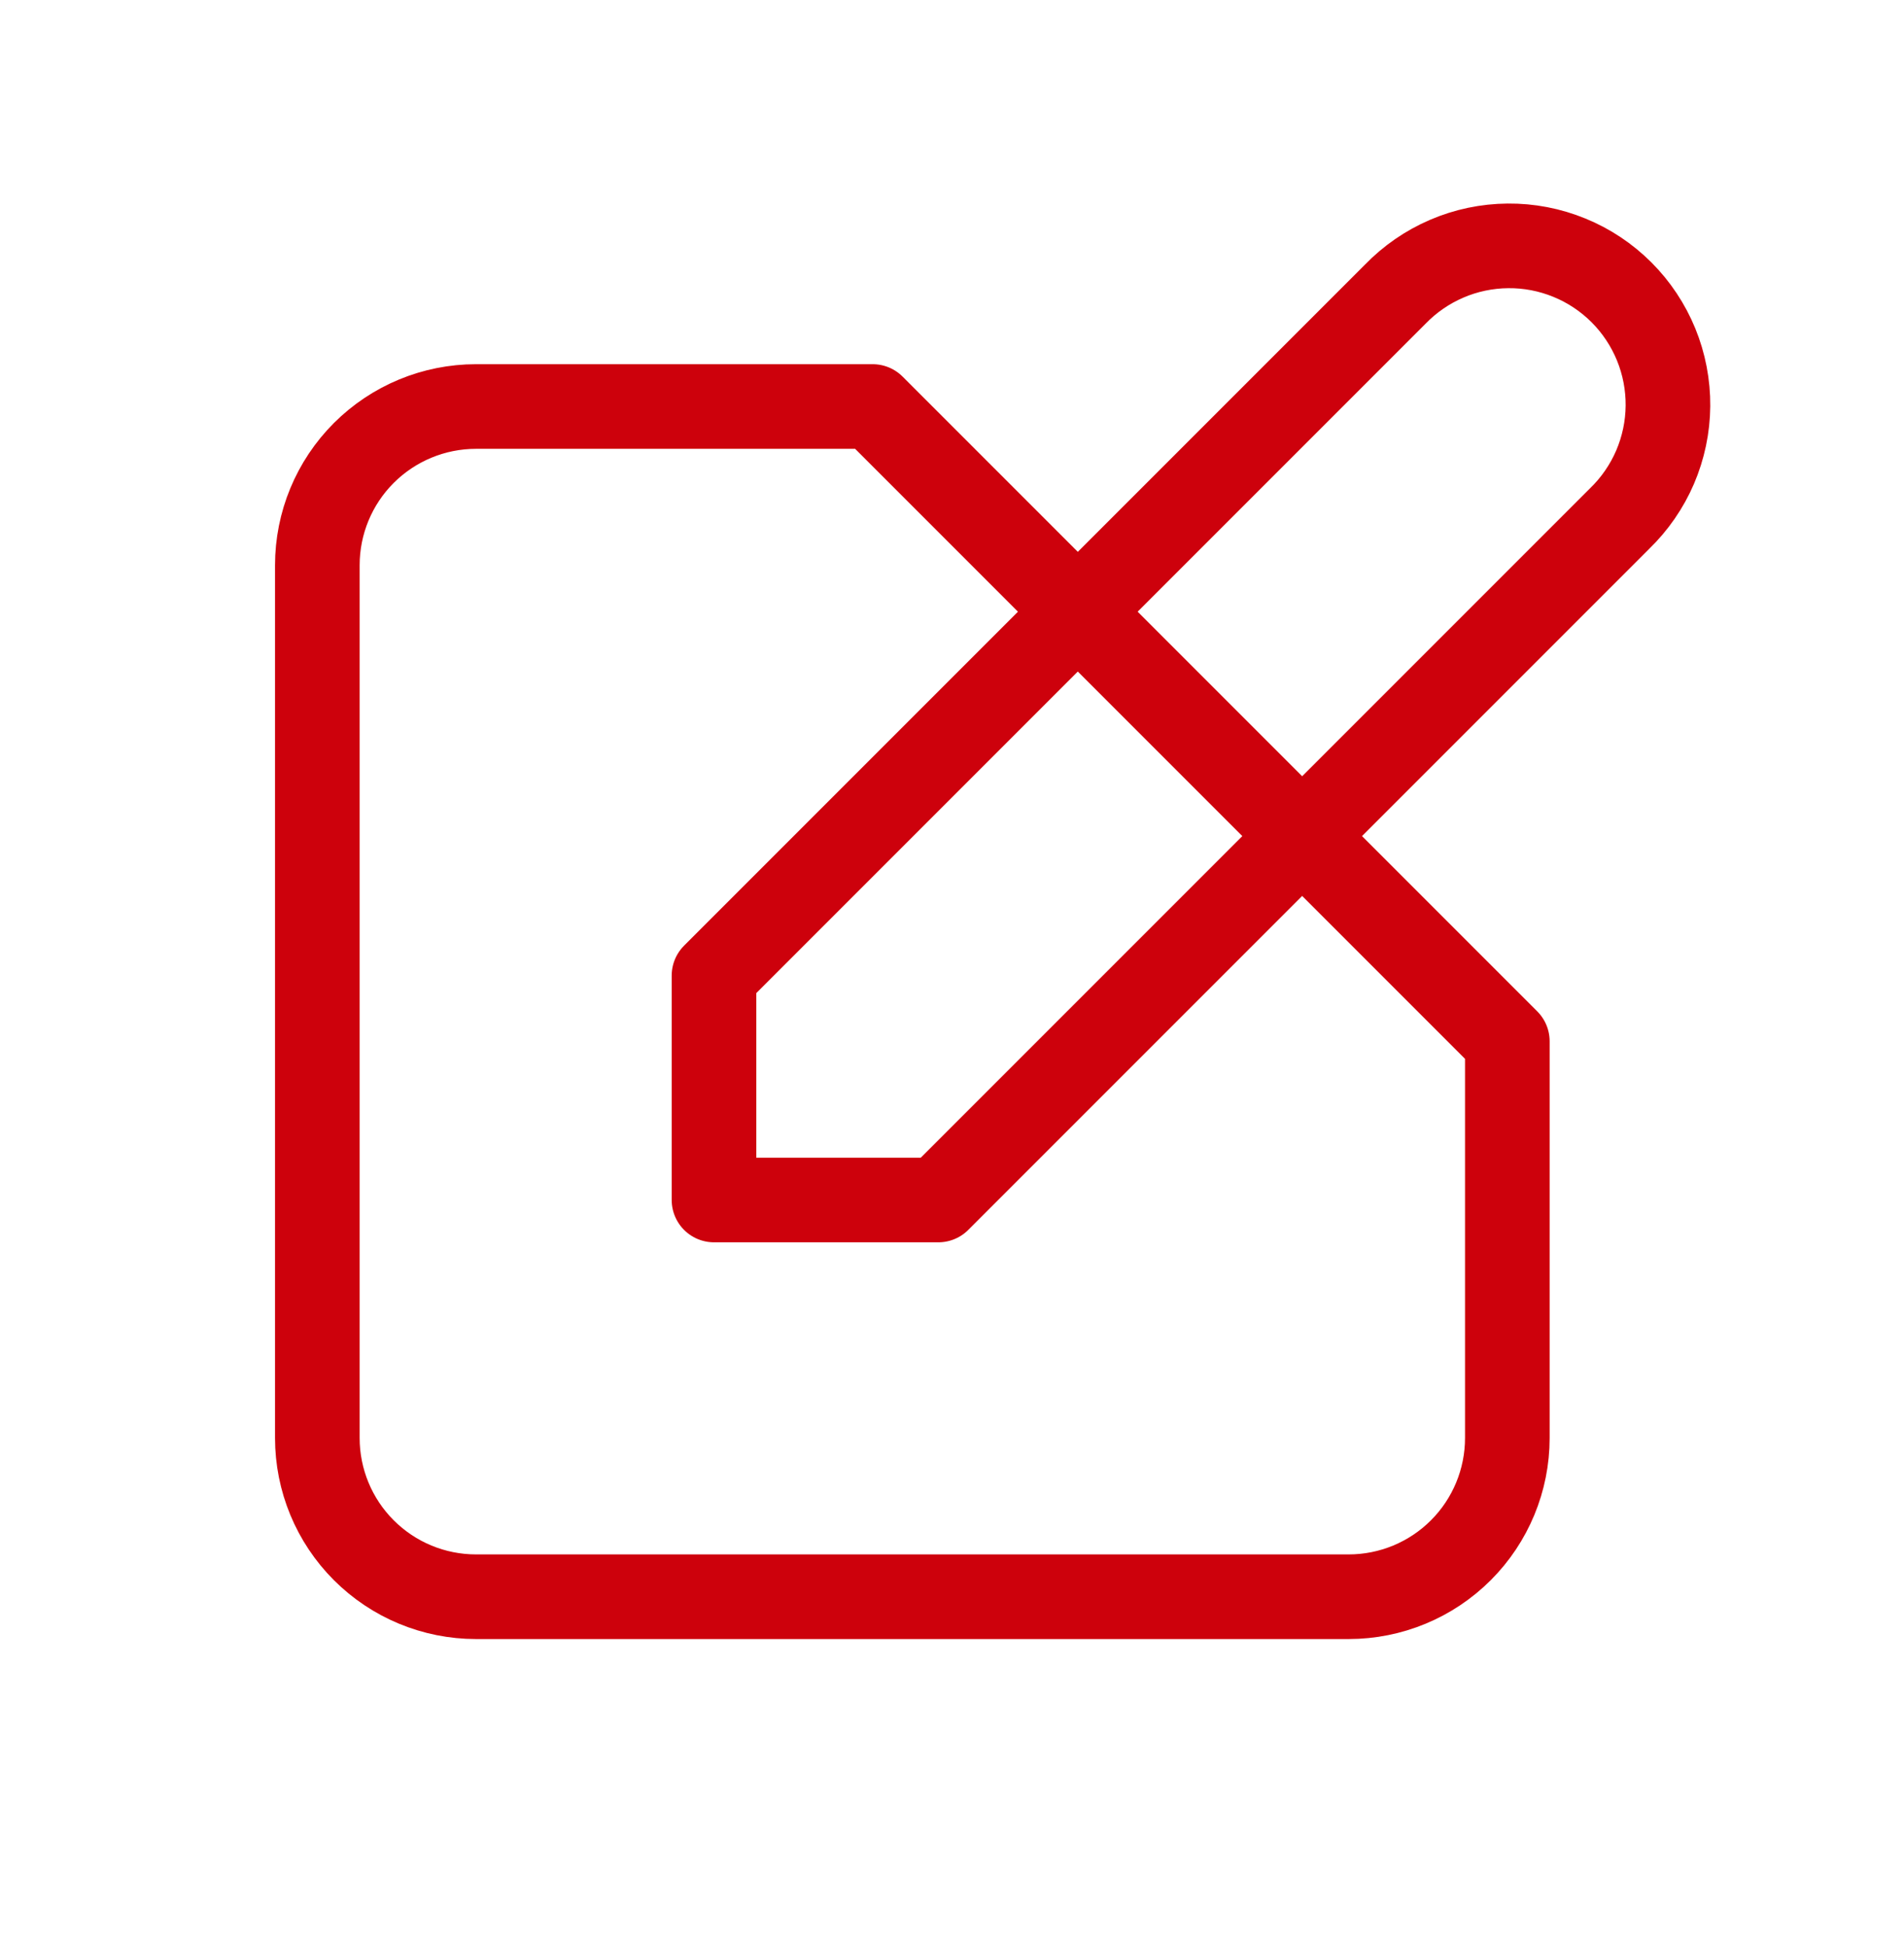 <svg width="45" height="46" viewBox="0 0 45 46" fill="none" xmlns="http://www.w3.org/2000/svg">
<path d="M20.625 9.606H11.25C10.255 9.606 9.302 10.001 8.598 10.704C7.895 11.407 7.5 12.361 7.5 13.356V33.981C7.5 34.975 7.895 35.929 8.598 36.632C9.302 37.336 10.255 37.731 11.25 37.731H31.875C32.87 37.731 33.823 37.336 34.527 36.632C35.23 35.929 35.625 34.975 35.625 33.981V24.606L20.625 9.606ZM32.974 6.954C33.32 6.596 33.733 6.311 34.191 6.114C34.648 5.917 35.141 5.814 35.639 5.81C36.136 5.805 36.63 5.9 37.091 6.089C37.552 6.277 37.971 6.556 38.323 6.908C38.675 7.26 38.953 7.679 39.142 8.14C39.33 8.6 39.425 9.094 39.421 9.592C39.417 10.09 39.313 10.582 39.117 11.04C38.92 11.497 38.634 11.911 38.276 12.257L22.177 28.356H16.875V23.053L32.974 6.954Z" stroke="#CD010C" stroke-width="2" stroke-linecap="round" stroke-linejoin="round"/>
</svg>
